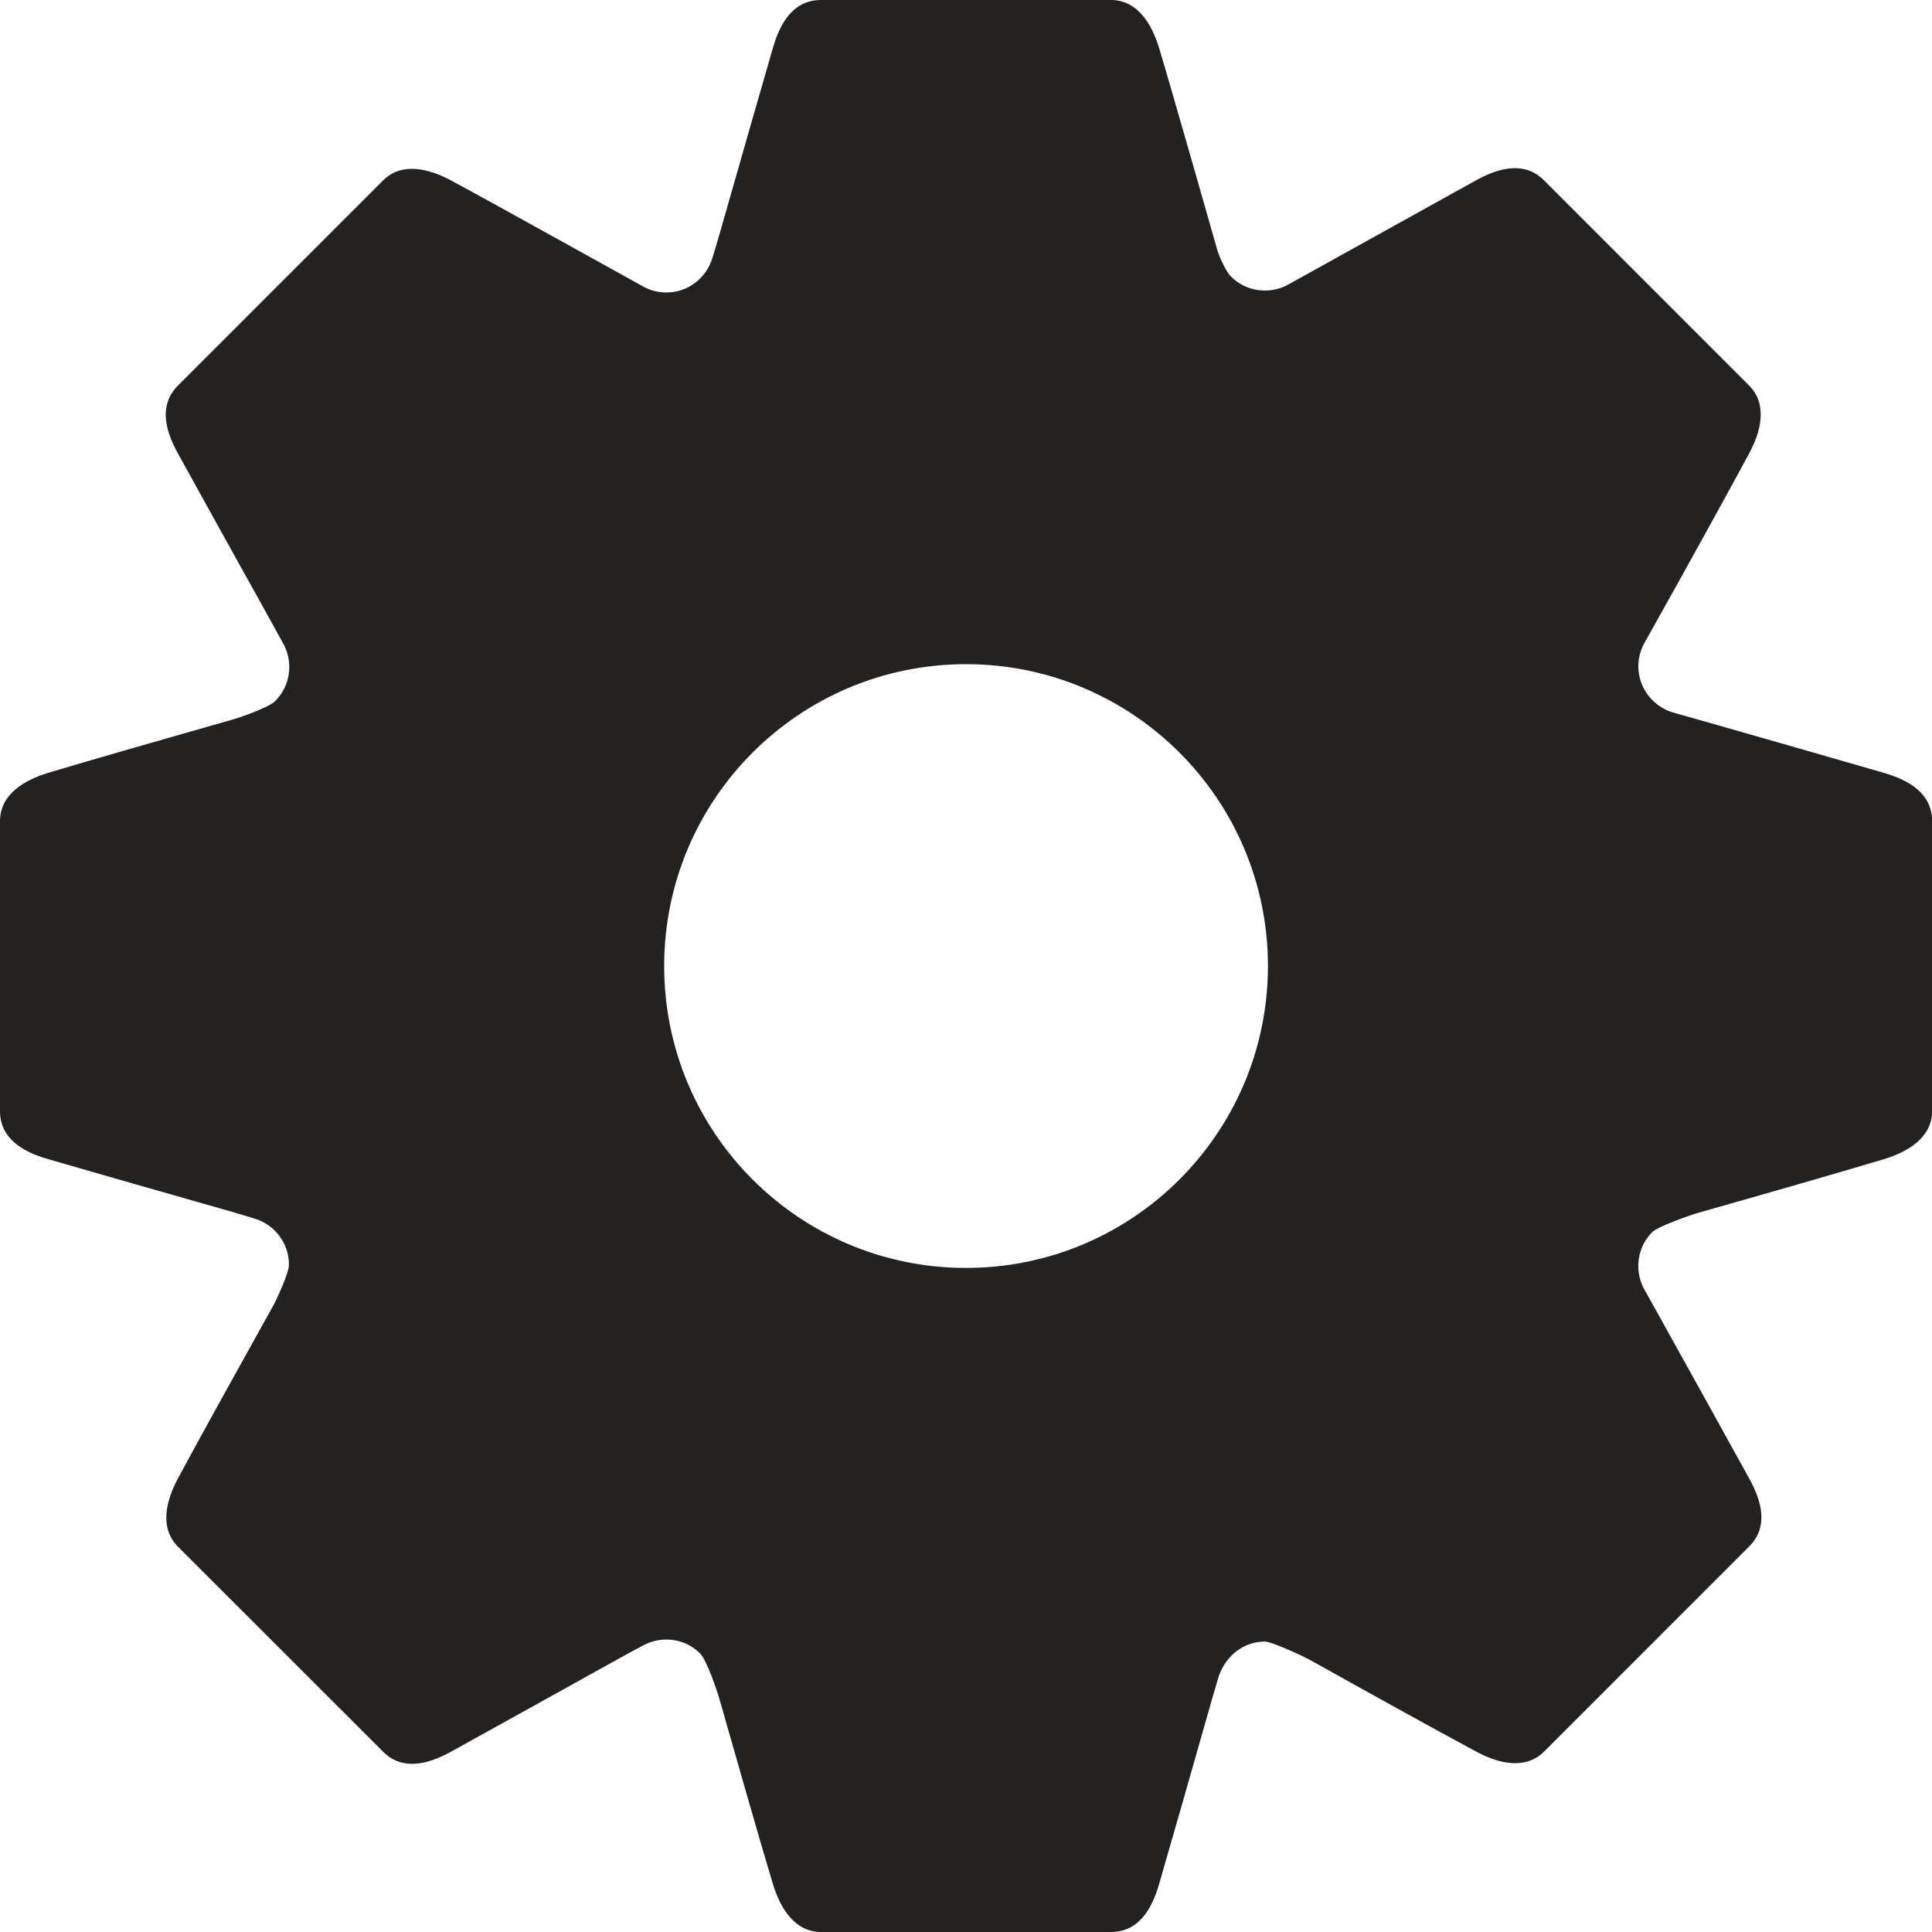 <svg width="18" height="18" viewBox="0 0 18 18" fill="none" xmlns="http://www.w3.org/2000/svg">
<g id="icon">
<path id="Mask" fill-rule="evenodd" clip-rule="evenodd" d="M17.549 7.2C17.137 7.08 16.451 6.884 15.824 6.705C15.757 6.687 15.615 6.646 15.609 6.644C15.412 6.596 15.265 6.42 15.264 6.208C15.264 6.131 15.284 6.059 15.318 5.995C15.32 5.993 15.399 5.85 15.439 5.779C15.751 5.221 16.088 4.611 16.295 4.227C16.407 4.02 16.471 3.766 16.295 3.591L14.386 1.681C14.21 1.505 13.98 1.554 13.75 1.681C13.376 1.887 12.006 2.65 11.988 2.659C11.819 2.743 11.61 2.717 11.469 2.577C11.411 2.519 11.347 2.353 11.345 2.342C11.33 2.288 10.927 0.873 10.8 0.45C10.732 0.225 10.598 0 10.35 0H7.65C7.401 0 7.272 0.197 7.2 0.45C7.08 0.863 6.884 1.549 6.705 2.176C6.684 2.252 6.638 2.401 6.638 2.401C6.583 2.588 6.412 2.725 6.208 2.725C6.132 2.725 6.061 2.706 5.999 2.673C5.996 2.672 4.596 1.893 4.204 1.682C3.997 1.571 3.743 1.506 3.568 1.682L1.659 3.591C1.483 3.767 1.531 3.997 1.659 4.227C1.869 4.608 2.221 5.243 2.541 5.818C2.571 5.872 2.629 5.979 2.629 5.979C2.735 6.152 2.714 6.381 2.564 6.532C2.505 6.591 2.238 6.684 2.177 6.701C1.556 6.878 0.873 7.073 0.45 7.2C0.225 7.268 0 7.402 0 7.65V10.35C0 10.599 0.197 10.728 0.45 10.8C0.863 10.92 1.549 11.116 2.175 11.294C2.238 11.312 2.361 11.35 2.361 11.35C2.551 11.402 2.692 11.575 2.692 11.783C2.692 11.862 2.573 12.118 2.538 12.178C2.221 12.748 1.87 13.379 1.658 13.774C1.547 13.981 1.483 14.234 1.658 14.41L3.568 16.319C3.744 16.495 3.974 16.446 4.204 16.319C4.583 16.11 5.212 15.76 5.785 15.442C5.854 15.403 5.992 15.33 5.992 15.33C6.162 15.238 6.379 15.261 6.523 15.405C6.583 15.465 6.681 15.752 6.701 15.823C6.878 16.444 7.073 17.127 7.2 17.55C7.268 17.775 7.402 18 7.65 18H10.35C10.599 18 10.728 17.803 10.8 17.55C10.92 17.137 11.116 16.451 11.294 15.824C11.311 15.766 11.327 15.712 11.344 15.653C11.398 15.451 11.567 15.294 11.785 15.294C11.847 15.294 12.138 15.429 12.188 15.456C12.749 15.769 13.364 16.11 13.751 16.318C13.958 16.43 14.211 16.494 14.387 16.318L16.296 14.409C16.472 14.233 16.424 14.004 16.296 13.773C16.092 13.402 15.751 12.789 15.438 12.225C15.405 12.166 15.322 12.018 15.313 12.001C15.227 11.831 15.253 11.62 15.394 11.479C15.447 11.426 15.749 11.32 15.824 11.299C16.445 11.123 17.128 10.927 17.551 10.8C17.776 10.732 18.001 10.598 18.001 10.35V7.65C18 7.401 17.802 7.272 17.549 7.2ZM9 11.813C7.448 11.813 6.188 10.555 6.188 9C6.188 7.446 7.448 6.188 9 6.188C10.552 6.188 11.813 7.446 11.813 9C11.813 10.555 10.552 11.813 9 11.813Z" fill="#232220"/>
</g>
</svg>
